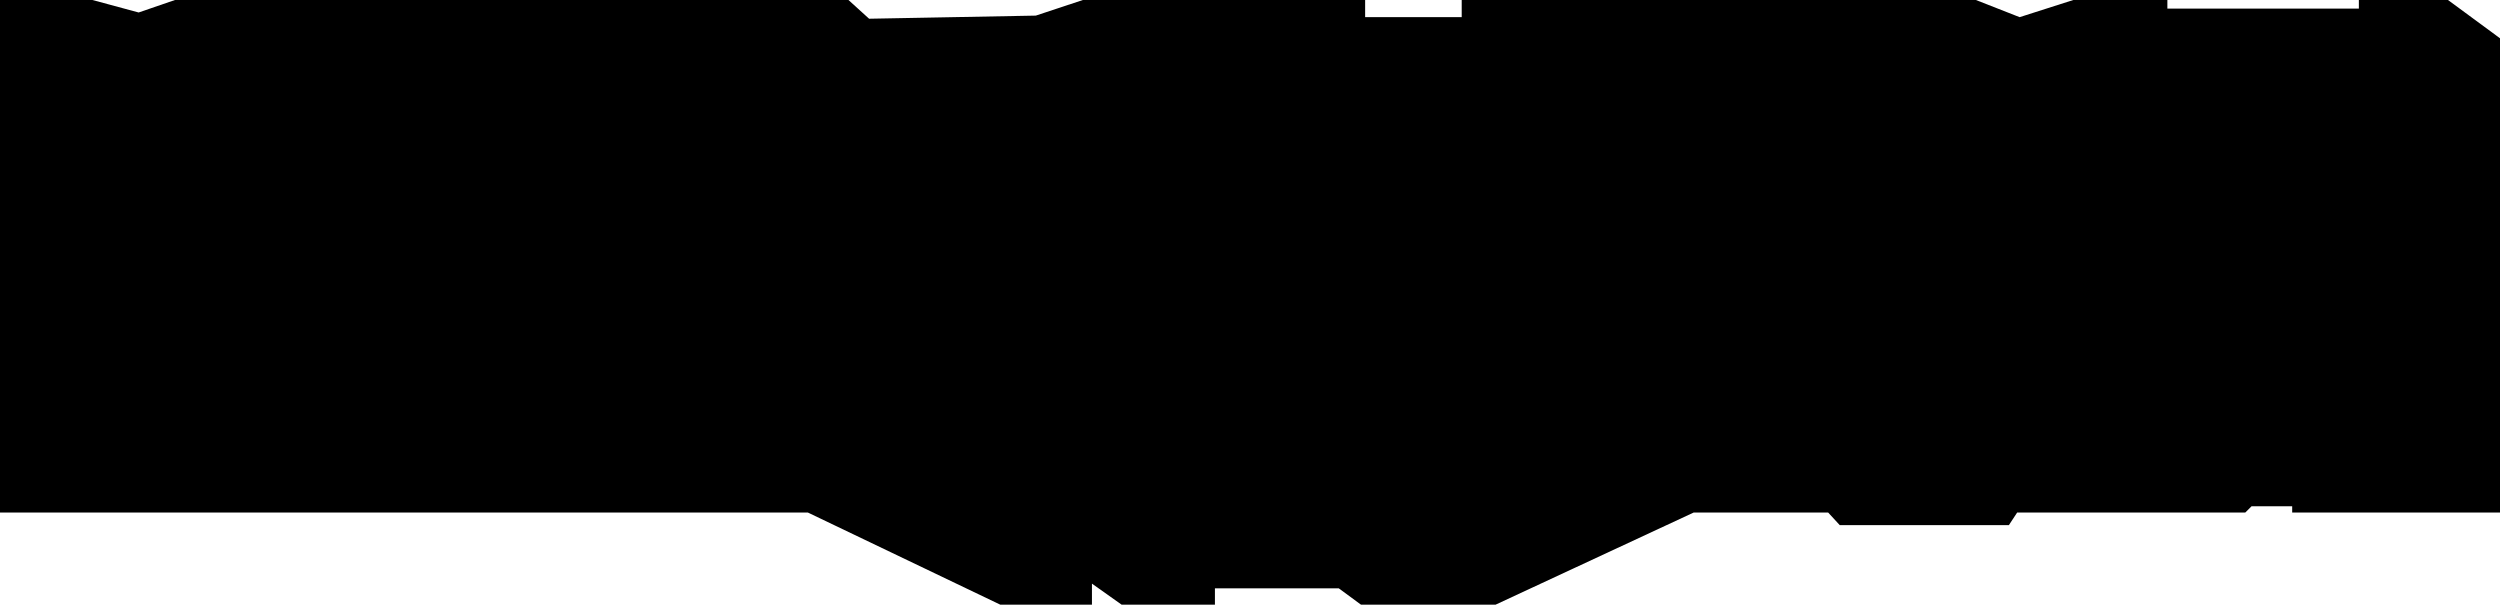 <svg width="1600" height="387" viewBox="0 0 1600 387" fill="none" xmlns="http://www.w3.org/2000/svg">
<path d="M517 328H0V0H59.161L88.742 7.99L111.984 0H543.018L556.223 11.985L662.925 9.987L693.034 0H873.688V10.986H935.49V0H1264.58L1292.57 10.986L1326.91 0H1387.12V5.493H1509.67V0H1566.72L1600 24.5V328H1467V324H1441L1437 328H1291L1285.7 336.066H1177.42L1170 328H1084L957.148 387H871.047L856.784 376.514H777.55V387H717.861L698.845 373.517V387H640.211L517 328Z" fill="black"/>
</svg>
